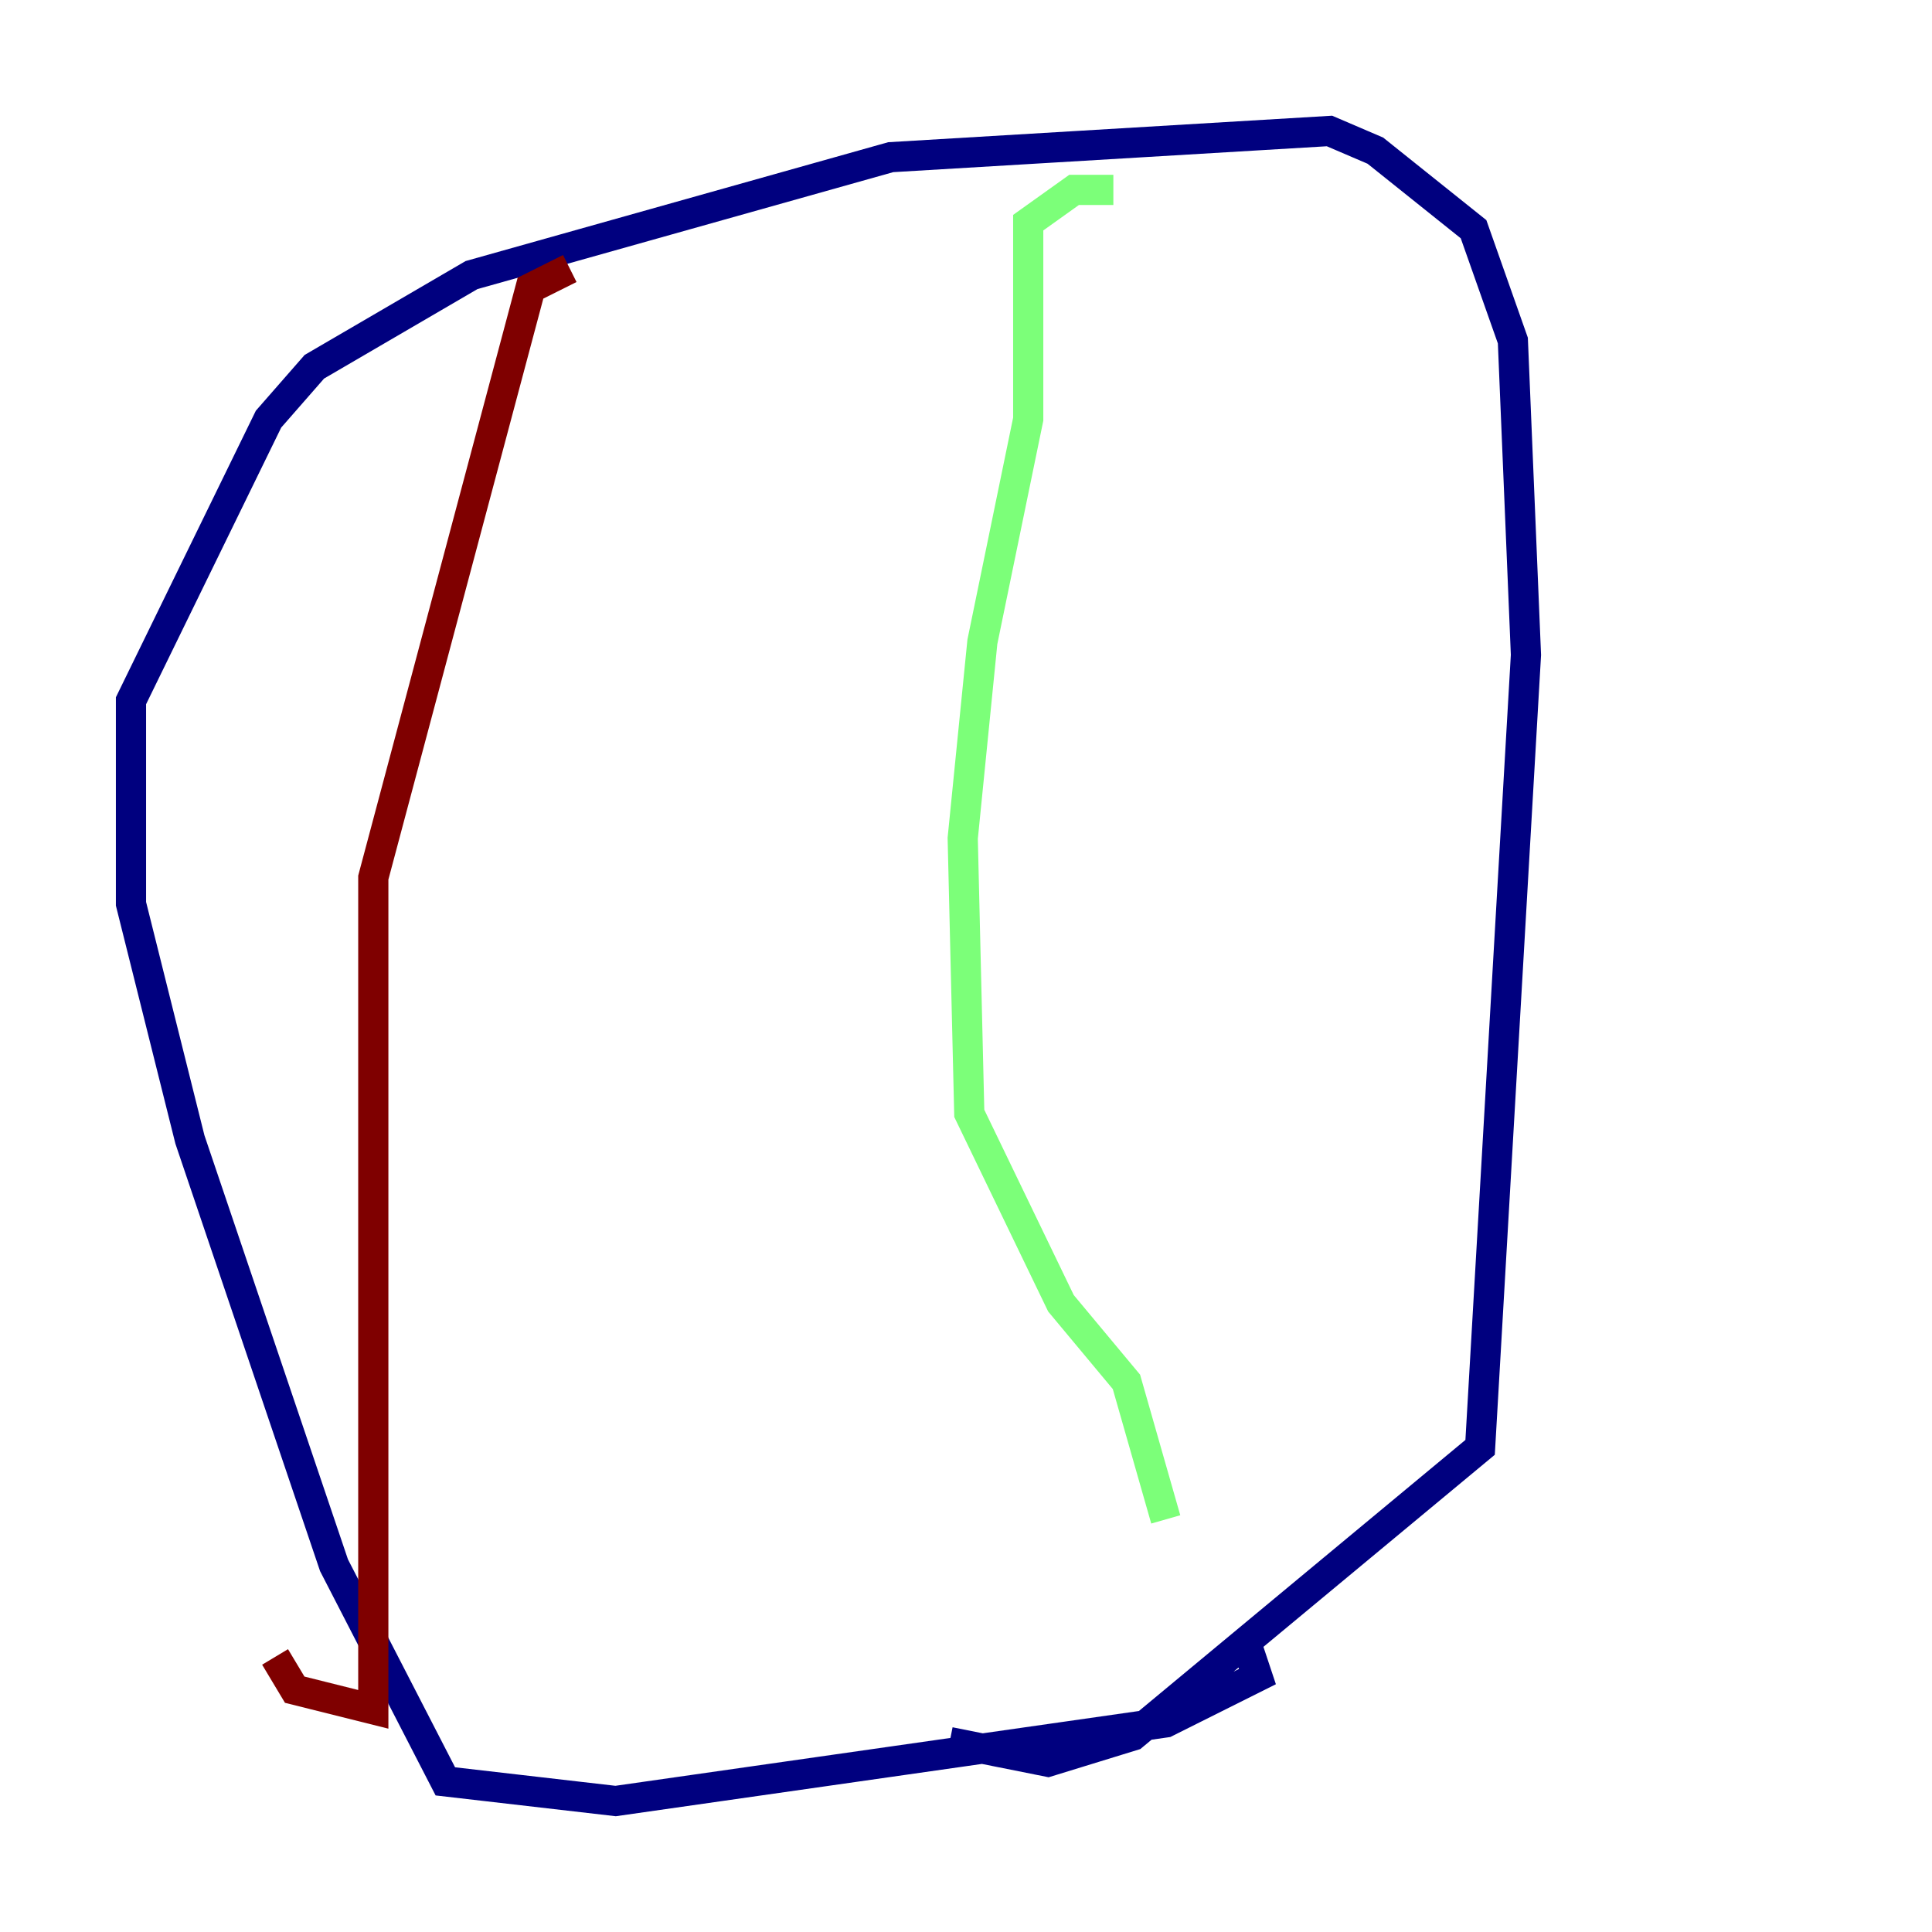 <?xml version="1.0" encoding="utf-8" ?>
<svg baseProfile="tiny" height="128" version="1.2" viewBox="0,0,128,128" width="128" xmlns="http://www.w3.org/2000/svg" xmlns:ev="http://www.w3.org/2001/xml-events" xmlns:xlink="http://www.w3.org/1999/xlink"><defs /><polyline fill="none" points="82.441,108.475 83.308,111.078 77.234,114.115 40.786,119.322 29.505,118.02 22.129,103.702 12.583,75.498 8.678,59.878 8.678,46.427 17.79,27.77 20.827,24.298 31.241,18.224 59.01,10.414 88.081,8.678 91.119,9.98 97.627,15.186 100.231,22.563 101.098,43.39 98.061,95.891 75.064,114.983 69.424,116.719 62.915,115.417" stroke="#00007f" stroke-width="2" /><polyline fill="none" points="73.763,12.583 71.159,12.583 68.122,14.752 68.122,27.77 65.085,42.522 63.783,55.539 64.217,73.763 70.291,86.346 74.63,91.552 77.234,100.664" stroke="#7cff79" stroke-width="2" /><polyline fill="none" points="37.749,17.79 35.146,19.091 24.732,58.142 24.732,113.248 19.525,111.946 18.224,109.776" stroke="#7f0000" stroke-width="2" /></svg>